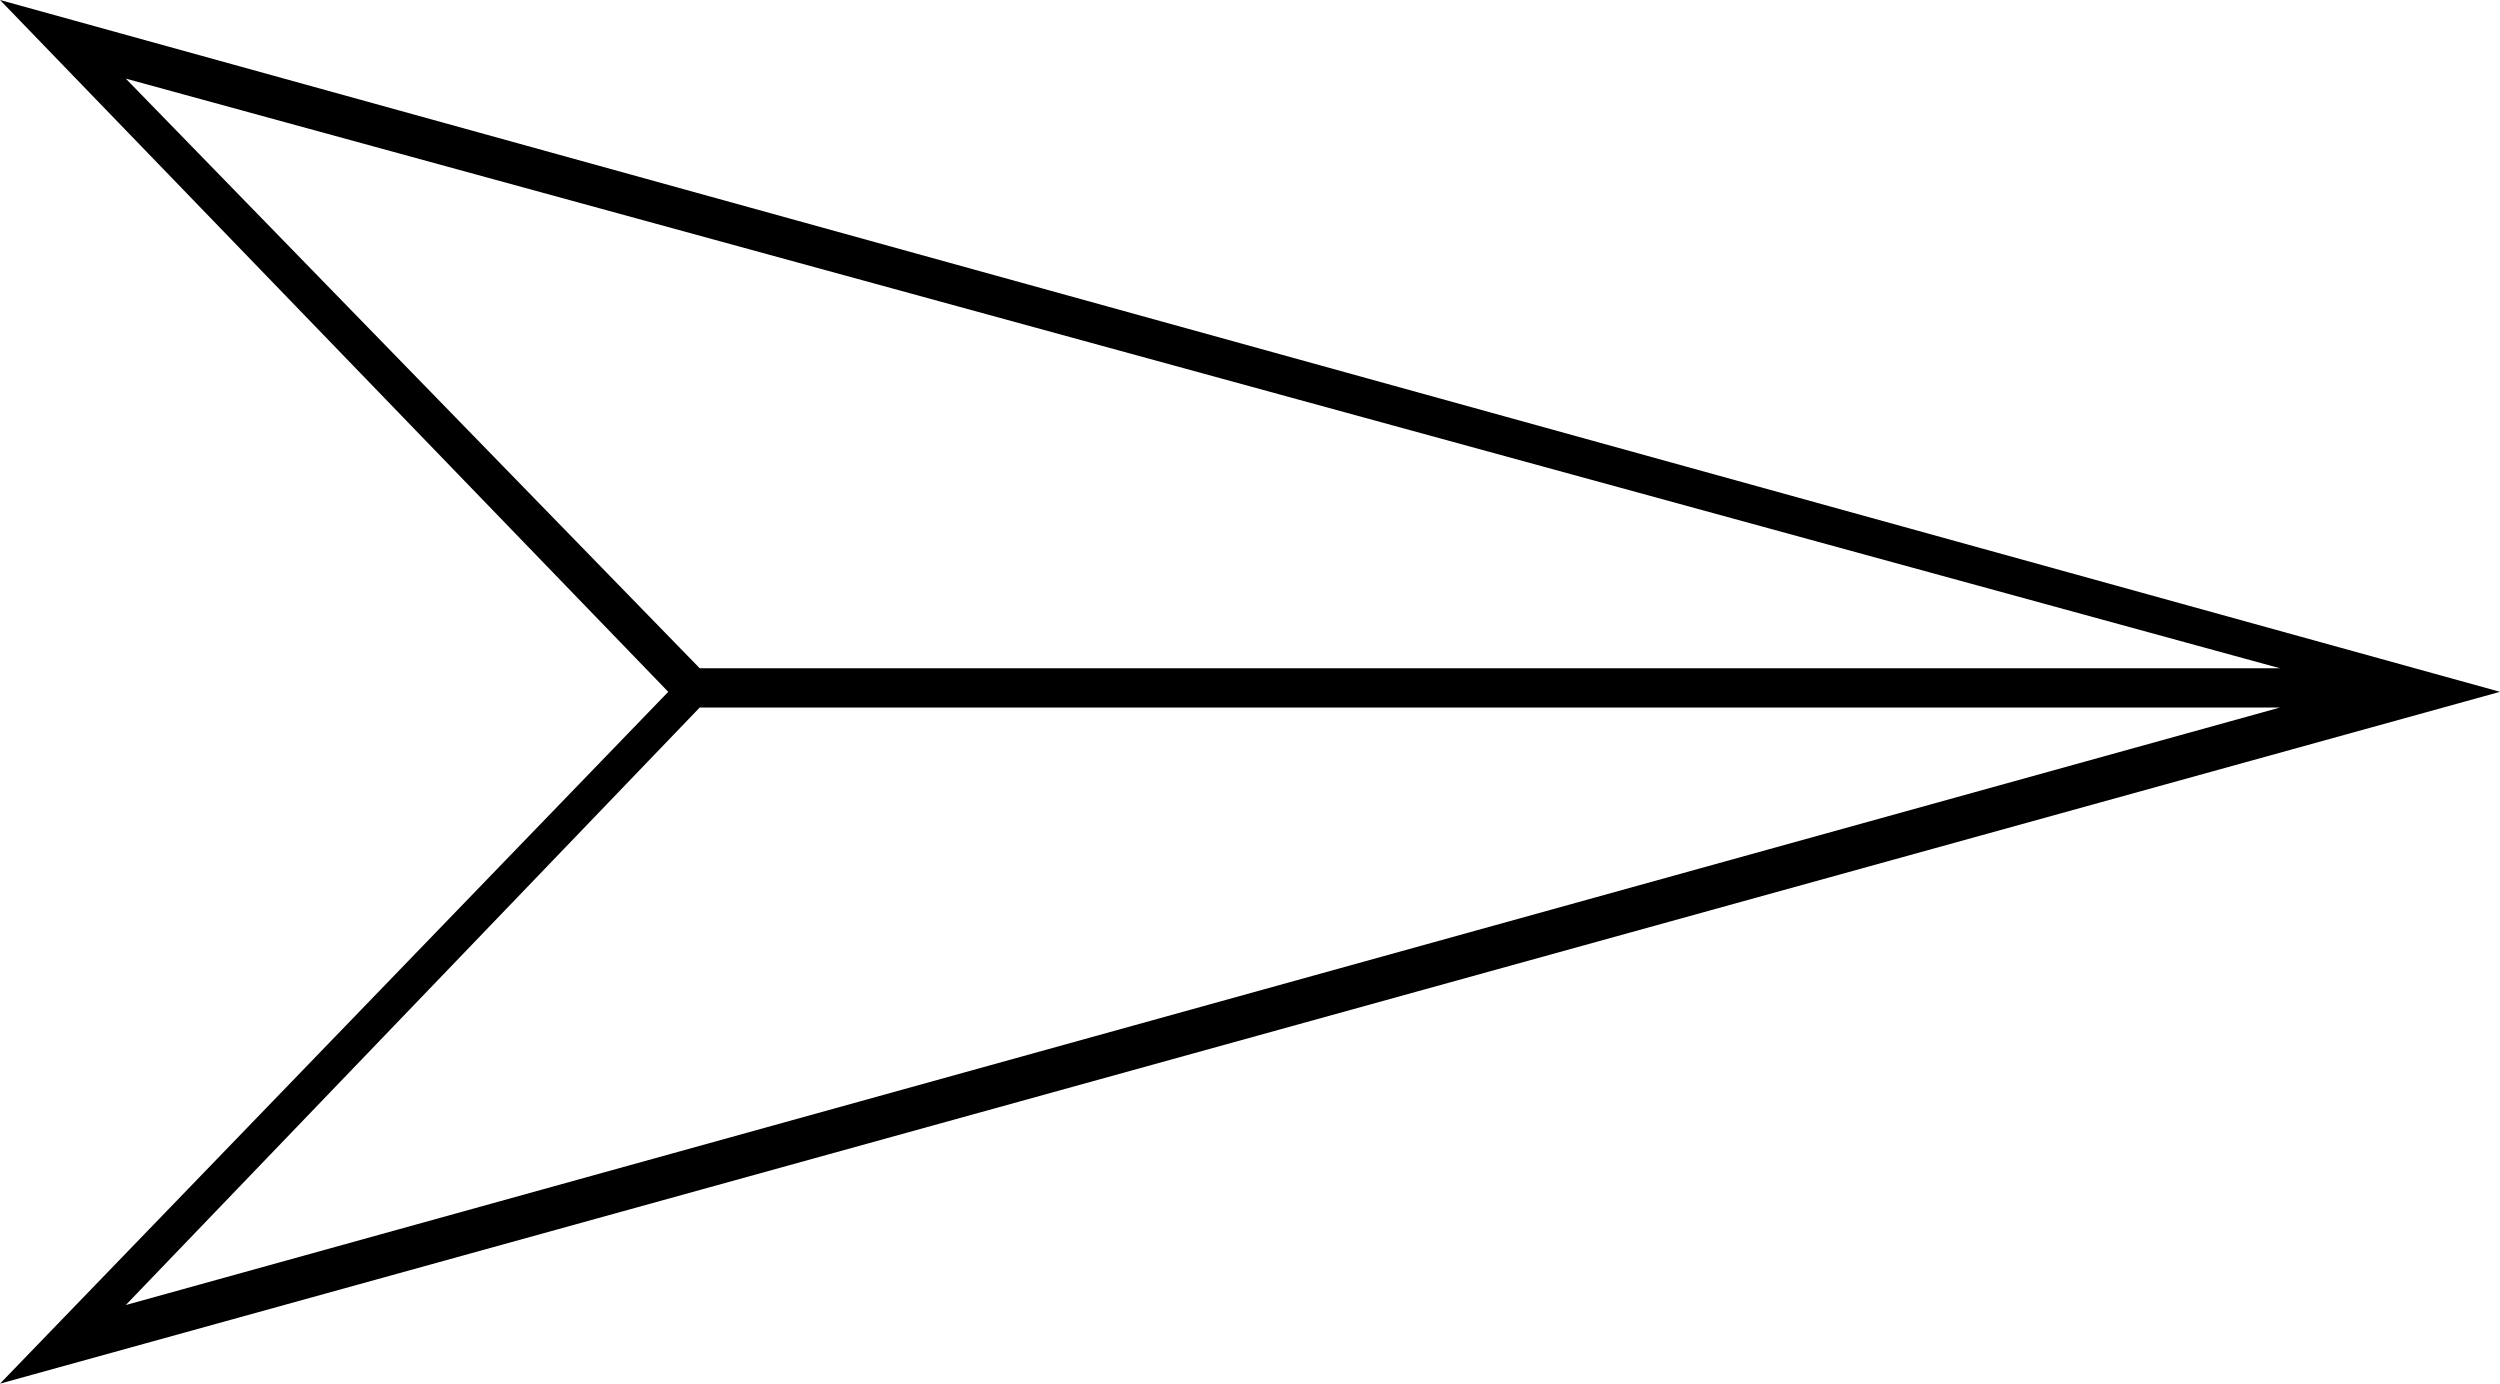 <svg id="Livello_1" xmlns="http://www.w3.org/2000/svg" viewBox="0 0 31.8 17.6"><style>.st0{fill:none;}</style><path class="st0" d="M29 8.5L1.6 1l7.3 7.5zM29 9H8.9l-7.3 7.6z"/><path d="M31.8 8.8L0 0l8.5 8.8L0 17.6l31.8-8.8zM1.6 1L29 8.5H8.9L1.6 1zm7.3 8H29L1.6 16.6 8.9 9z"/></svg>